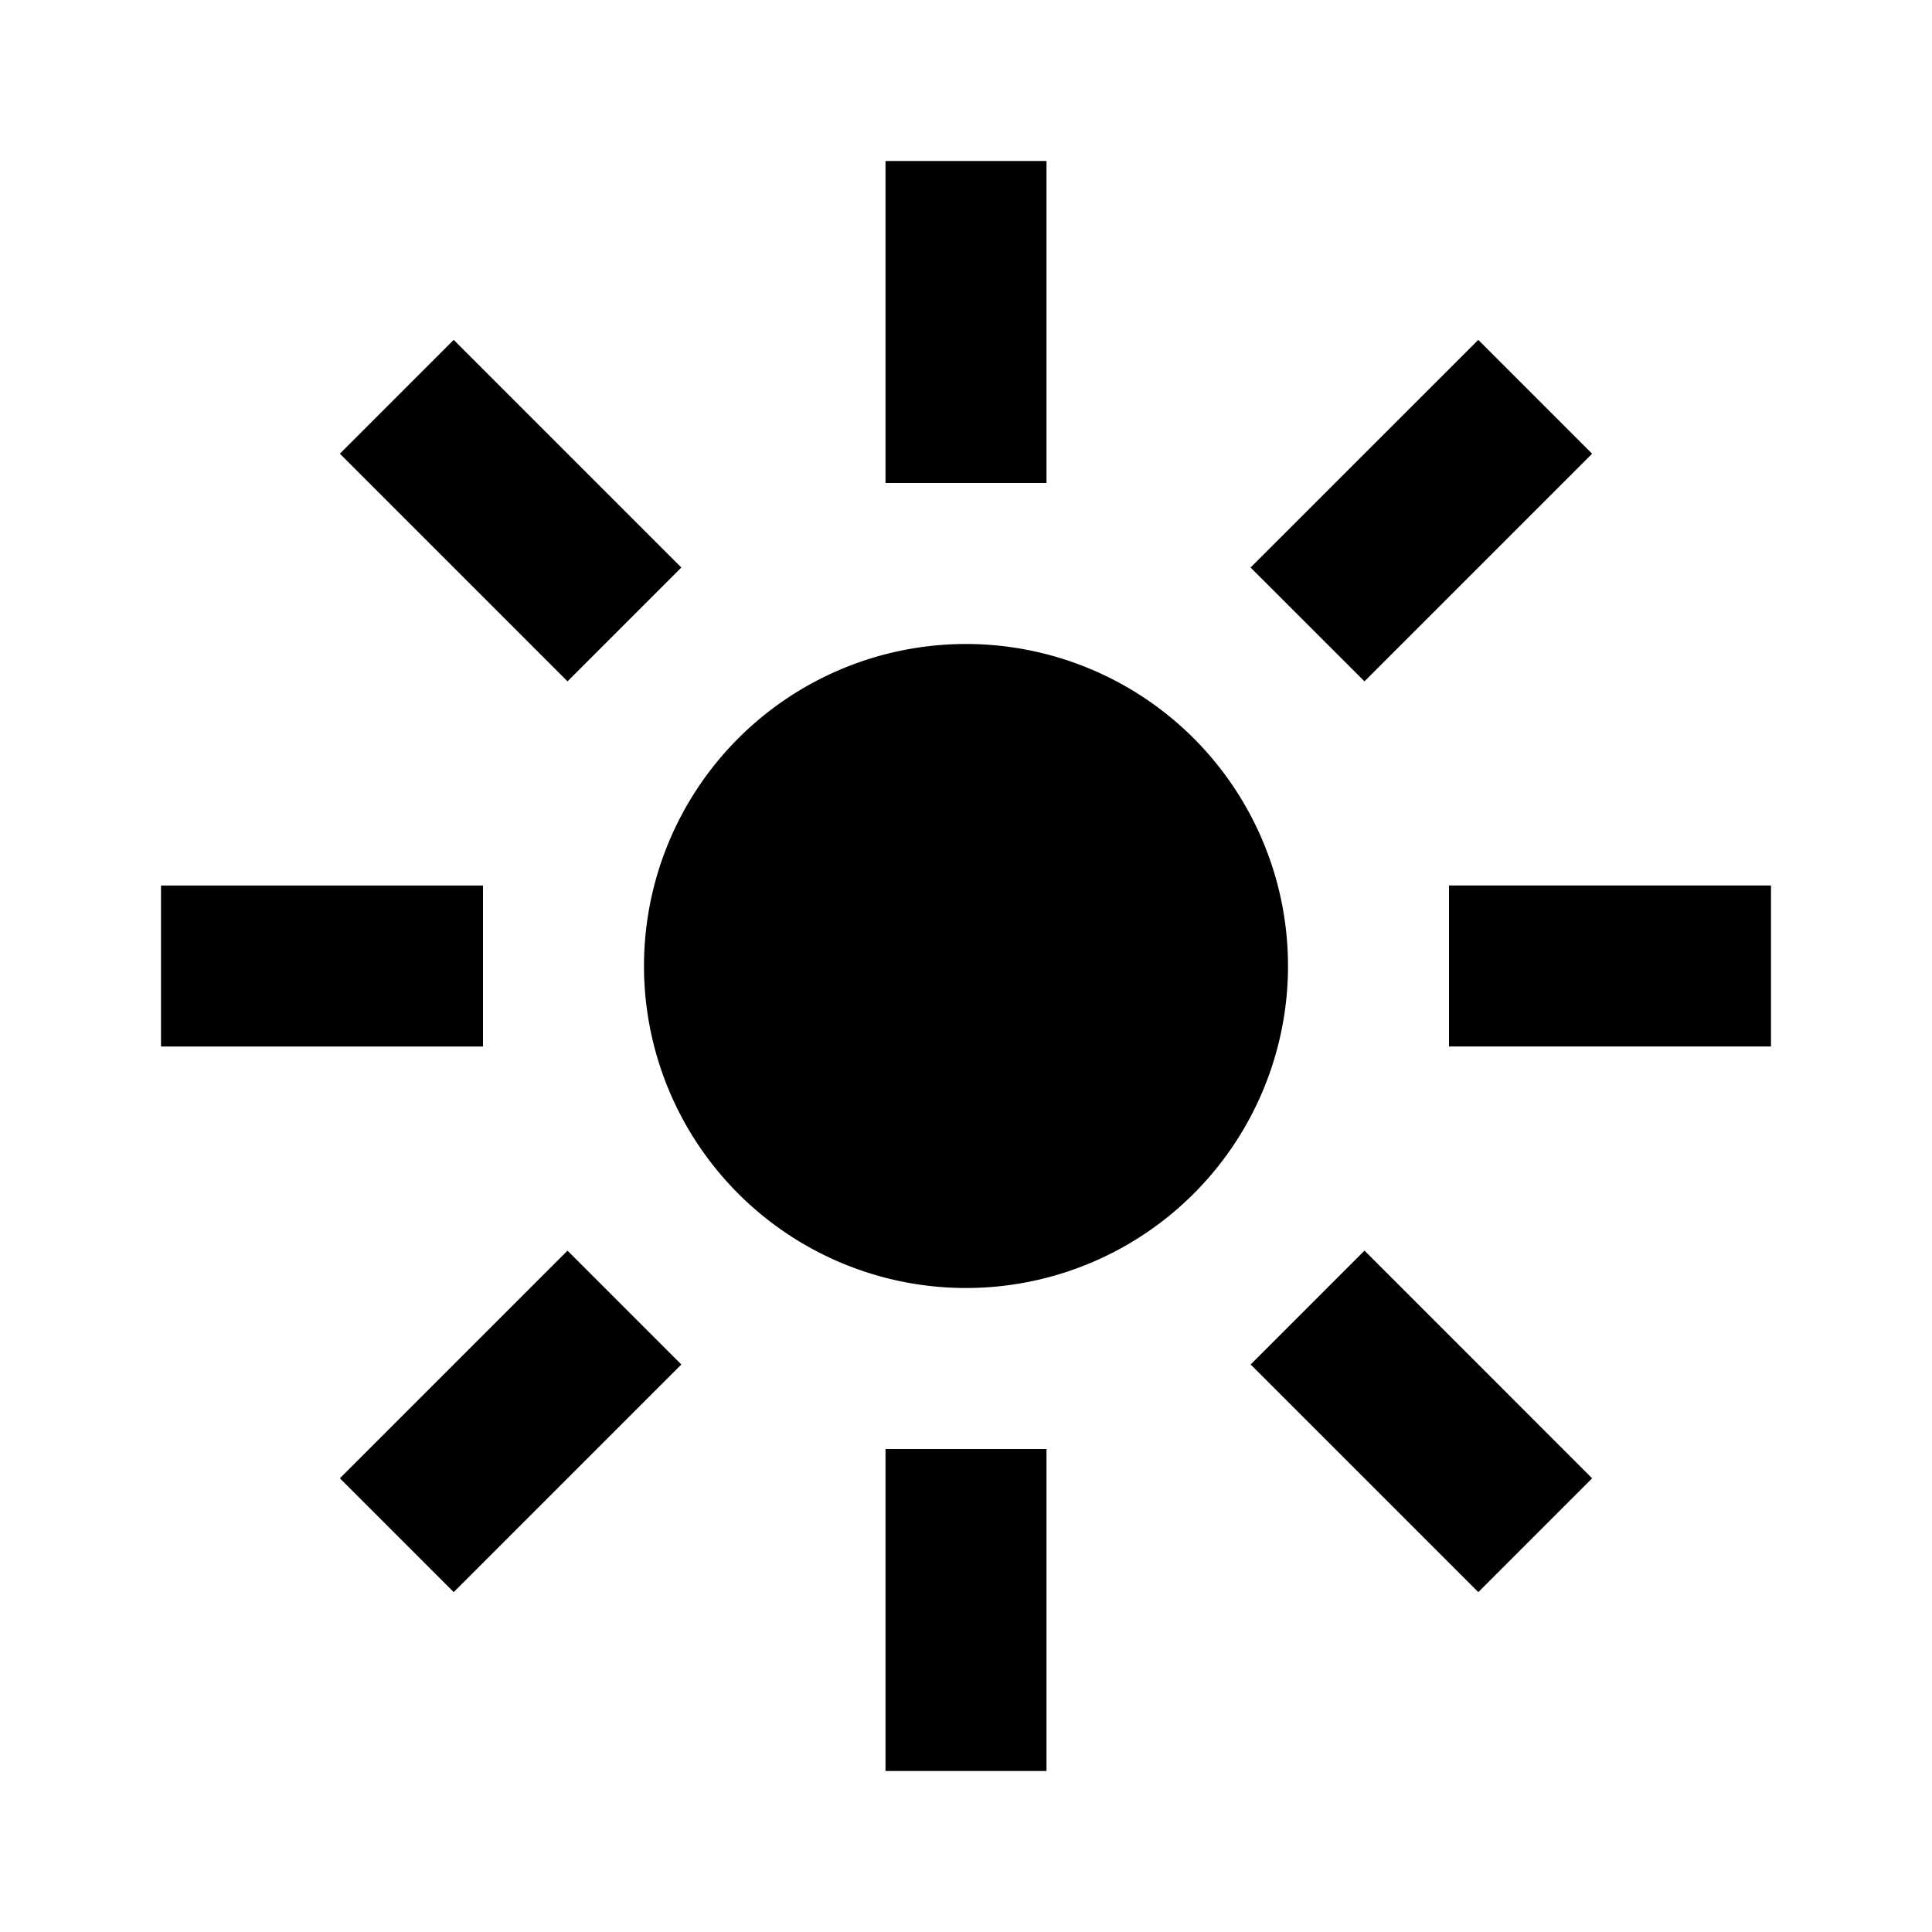 <svg fill="none" xmlns="http://www.w3.org/2000/svg" viewBox="0 0 24 24"><path d="M11 2h2v4h-2V2Zm5 10a4 4 0 1 1-8 0 4 4 0 0 1 8 0Zm3.778-6.364-1.414-1.414-2.829 2.828 1.415 1.414 2.828-2.828ZM2 13v-2h4v2H2Zm3.636-8.778L4.222 5.636 7.05 8.464 8.464 7.05 5.636 4.222ZM13 18v4h-2v-4h2Zm-4.536-1.05L7.05 15.536l-2.828 2.828 1.414 1.414 2.828-2.828ZM18 11h4v2h-4v-2Zm-1.05 4.536-1.414 1.414 2.828 2.828 1.414-1.414-2.828-2.829Z" fill="currentColor"/></svg>